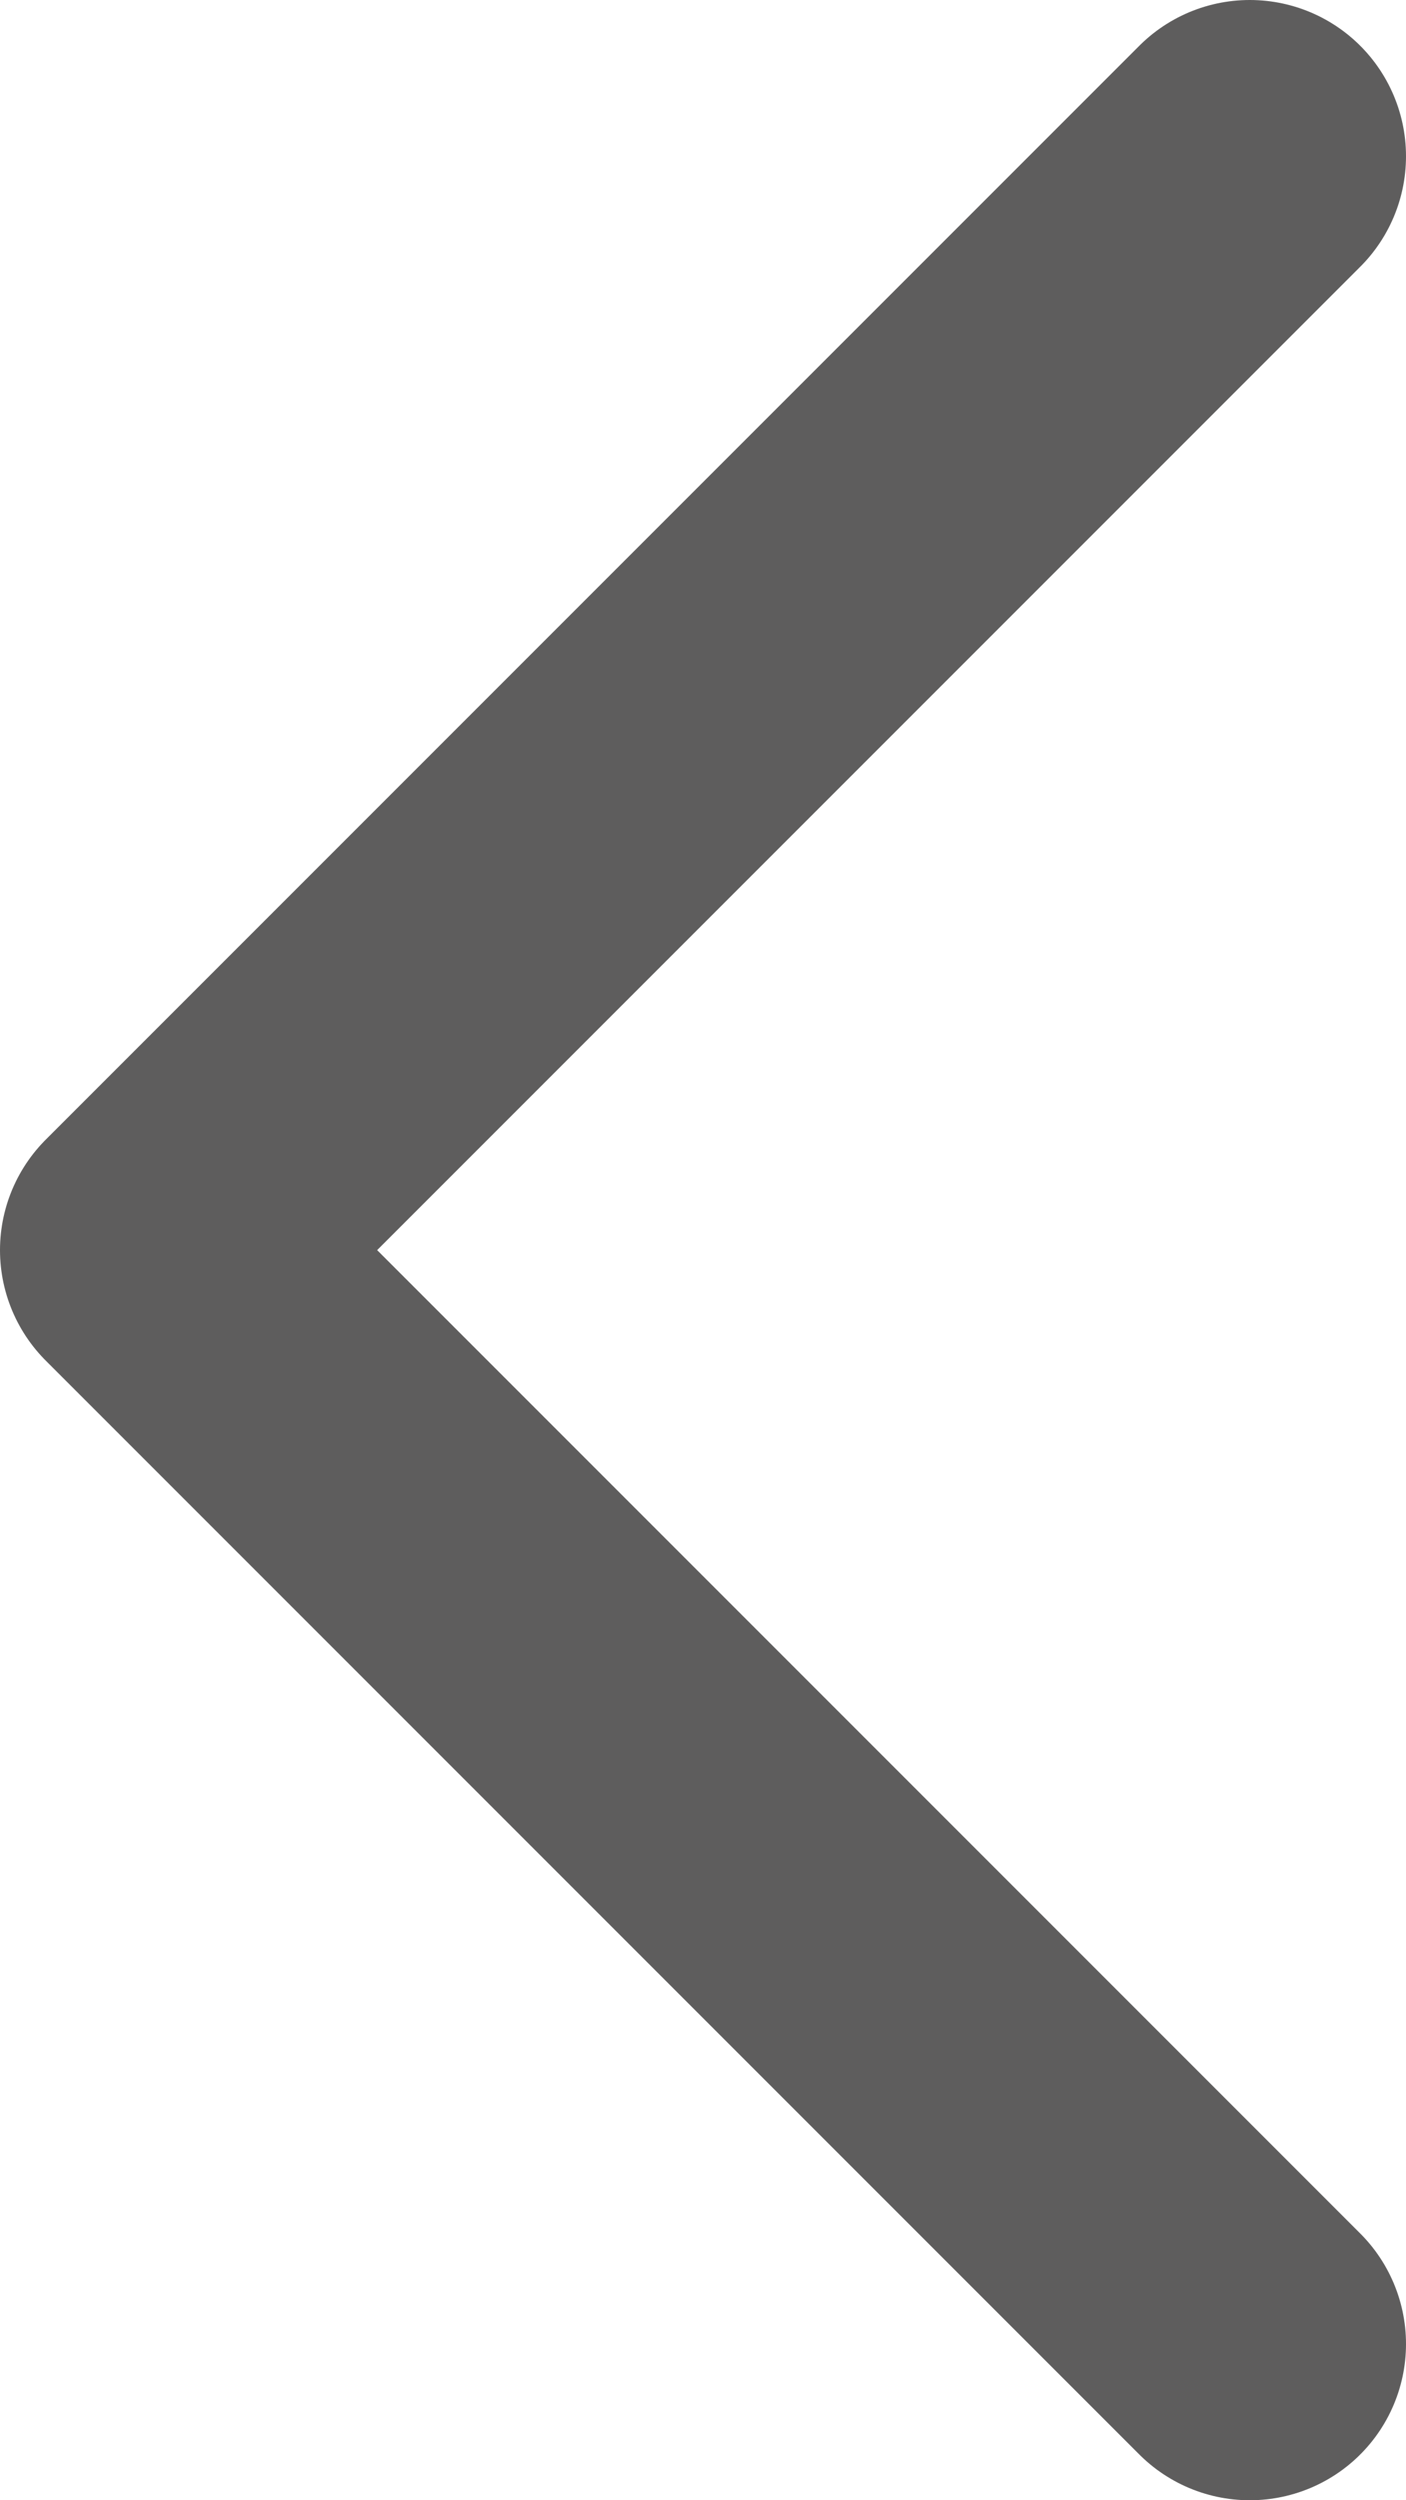 <svg width="18" height="32" viewBox="0 0 18 32" fill="none" xmlns="http://www.w3.org/2000/svg">
<path d="M16 2L2 16L16 30" stroke="#5e5d5d" stroke-width="4" stroke-linecap="round" stroke-linejoin="round"/>
</svg>
